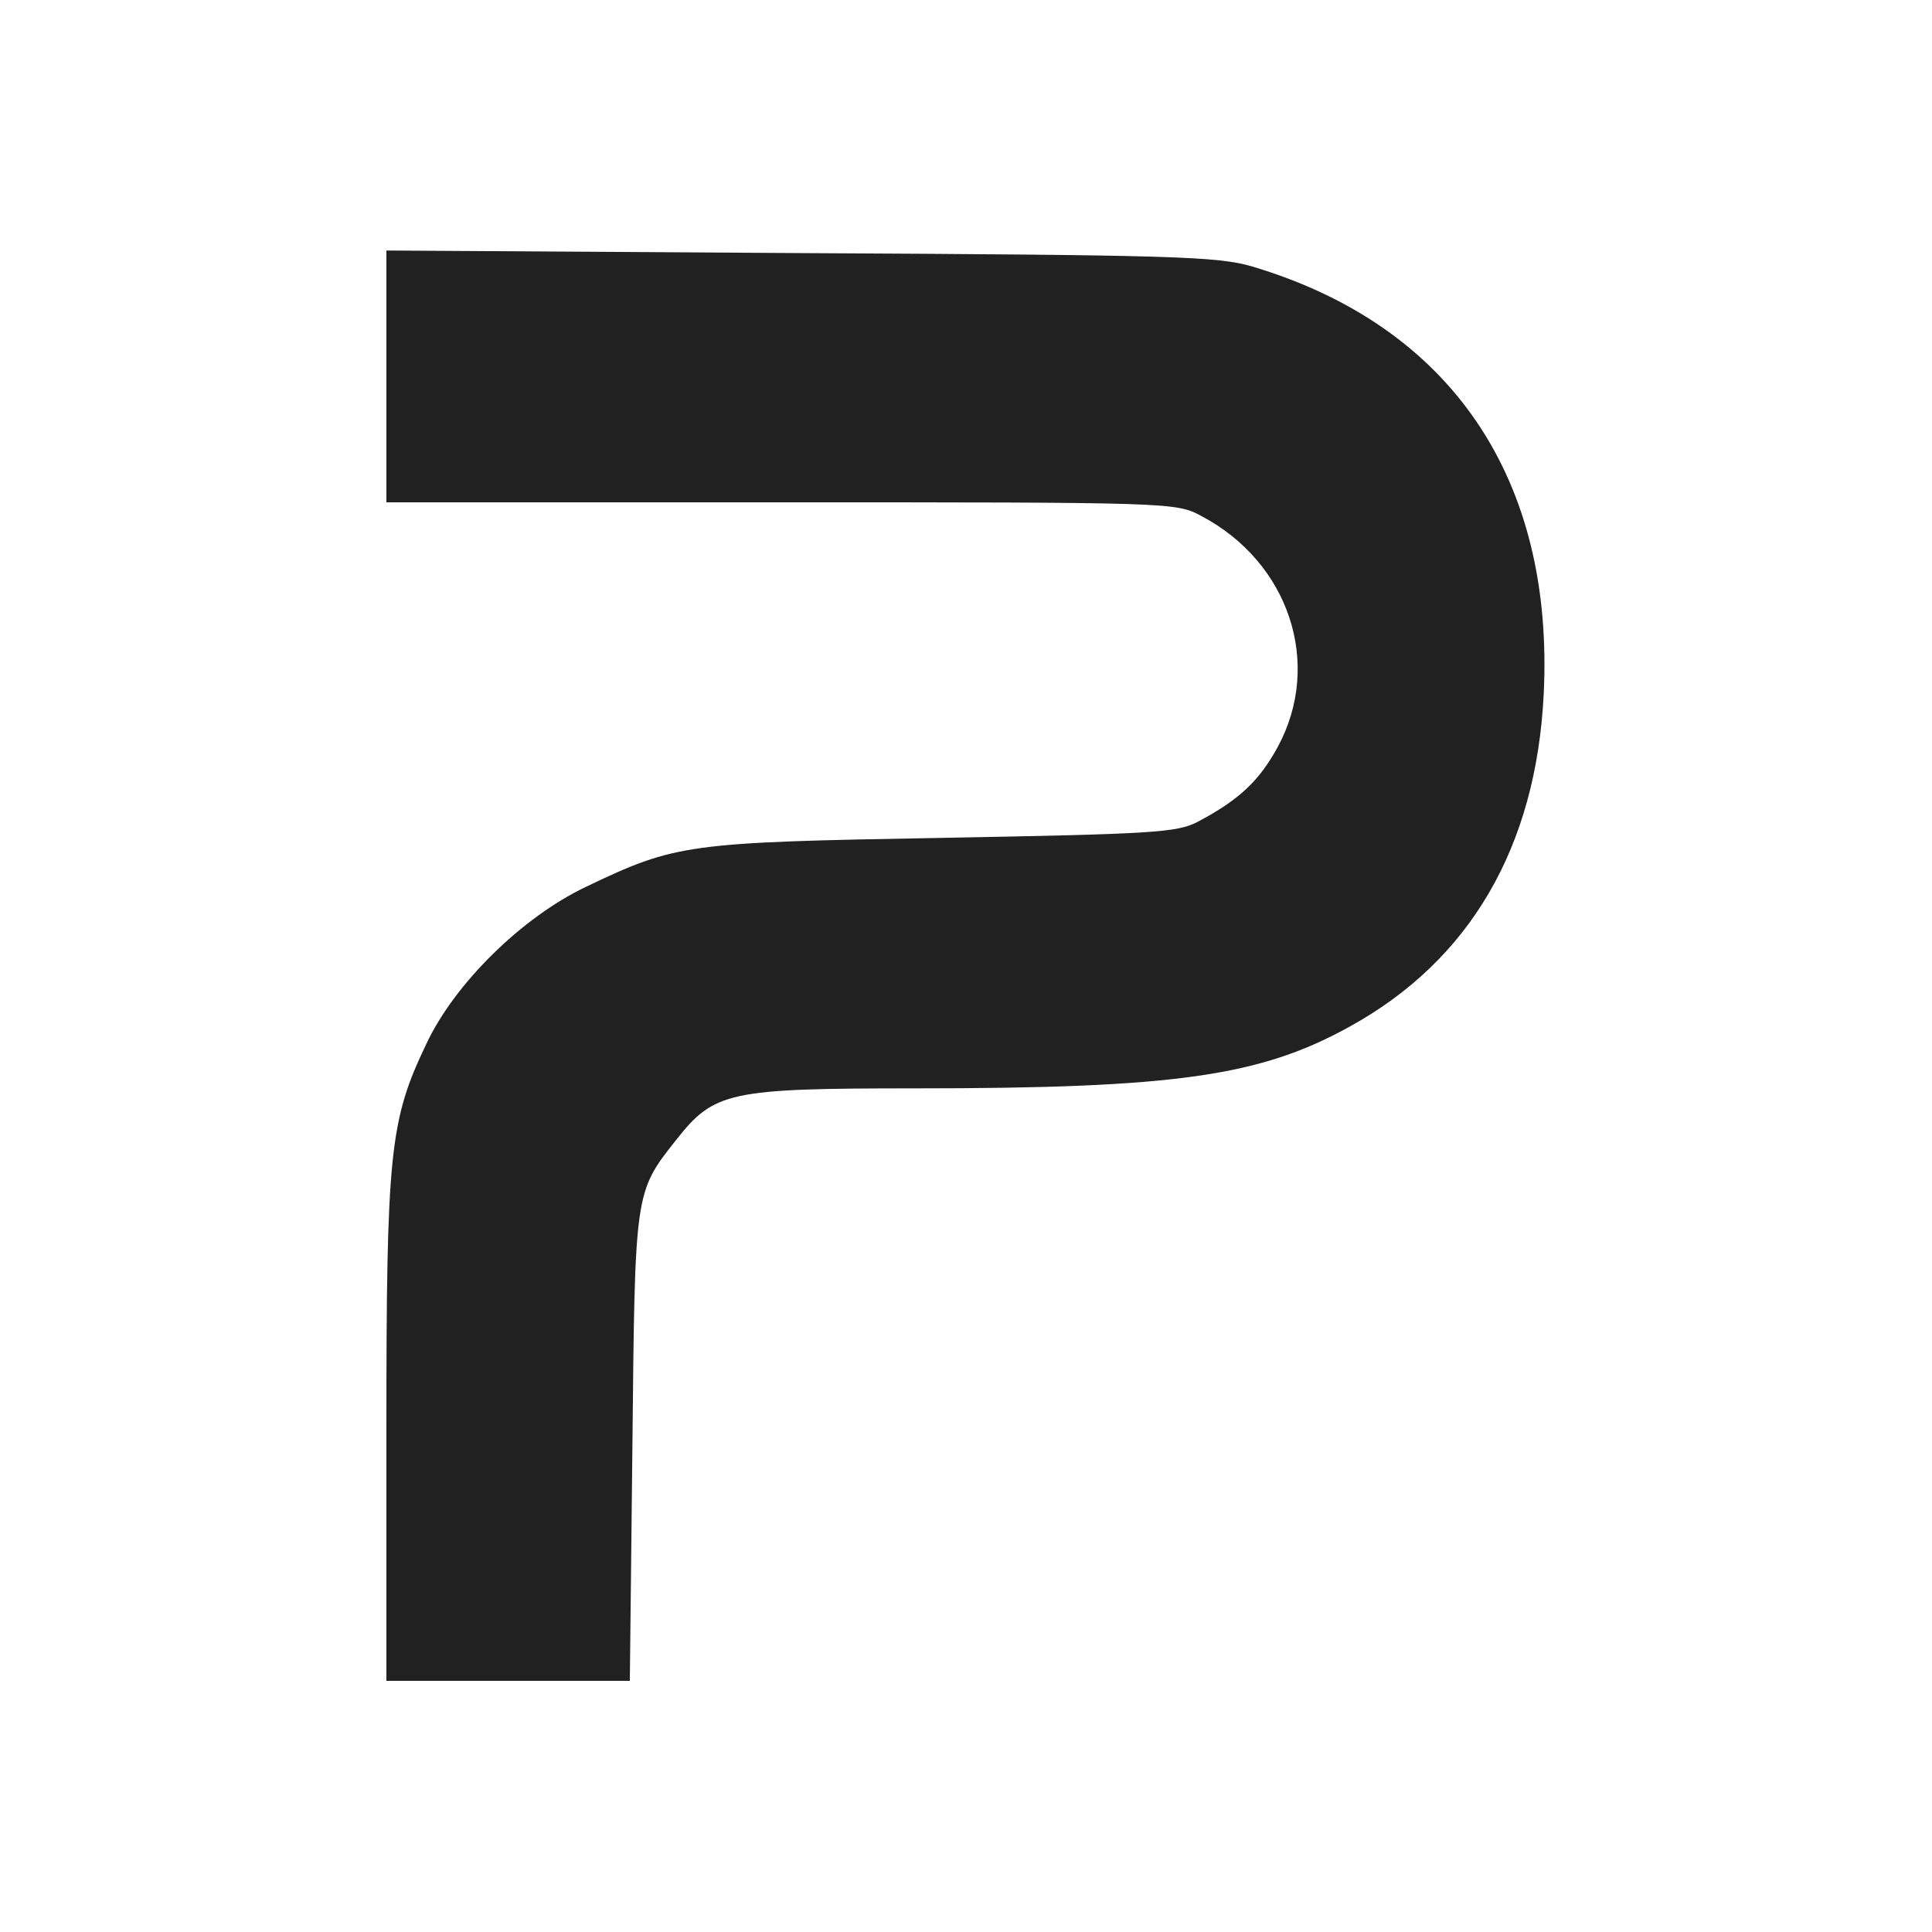 <?xml version="1.0" standalone="no"?>
<!DOCTYPE svg PUBLIC "-//W3C//DTD SVG 20010904//EN"
 "http://www.w3.org/TR/2001/REC-SVG-20010904/DTD/svg10.dtd">
<svg version="1.0" xmlns="http://www.w3.org/2000/svg"
 width="300pt" height="300pt" viewBox="0 0 300 300"
 preserveAspectRatio="xMidYMid meet">
<g transform="translate(0,300) scale(0.1,-0.1)"
fill="#212121" stroke="none">
<path d="M600 2415 l0 -195 613 0 c603 0 613 0 652 -21 137 -72 189 -230 119
-359 -29 -53 -60 -82 -124 -116 -32 -17 -71 -19 -395 -25 -398 -7 -415 -9
-555 -76 -99 -47 -204 -150 -248 -244 -57 -119 -62 -168 -62 -600 l0 -389 189
0 189 0 4 363 c4 397 3 395 68 477 59 75 82 80 371 80 405 0 536 19 675 96
187 103 289 279 301 515 17 336 -144 573 -452 665 -54 16 -121 18 -702 21
l-643 4 0 -196z"/>
</g>
</svg>
